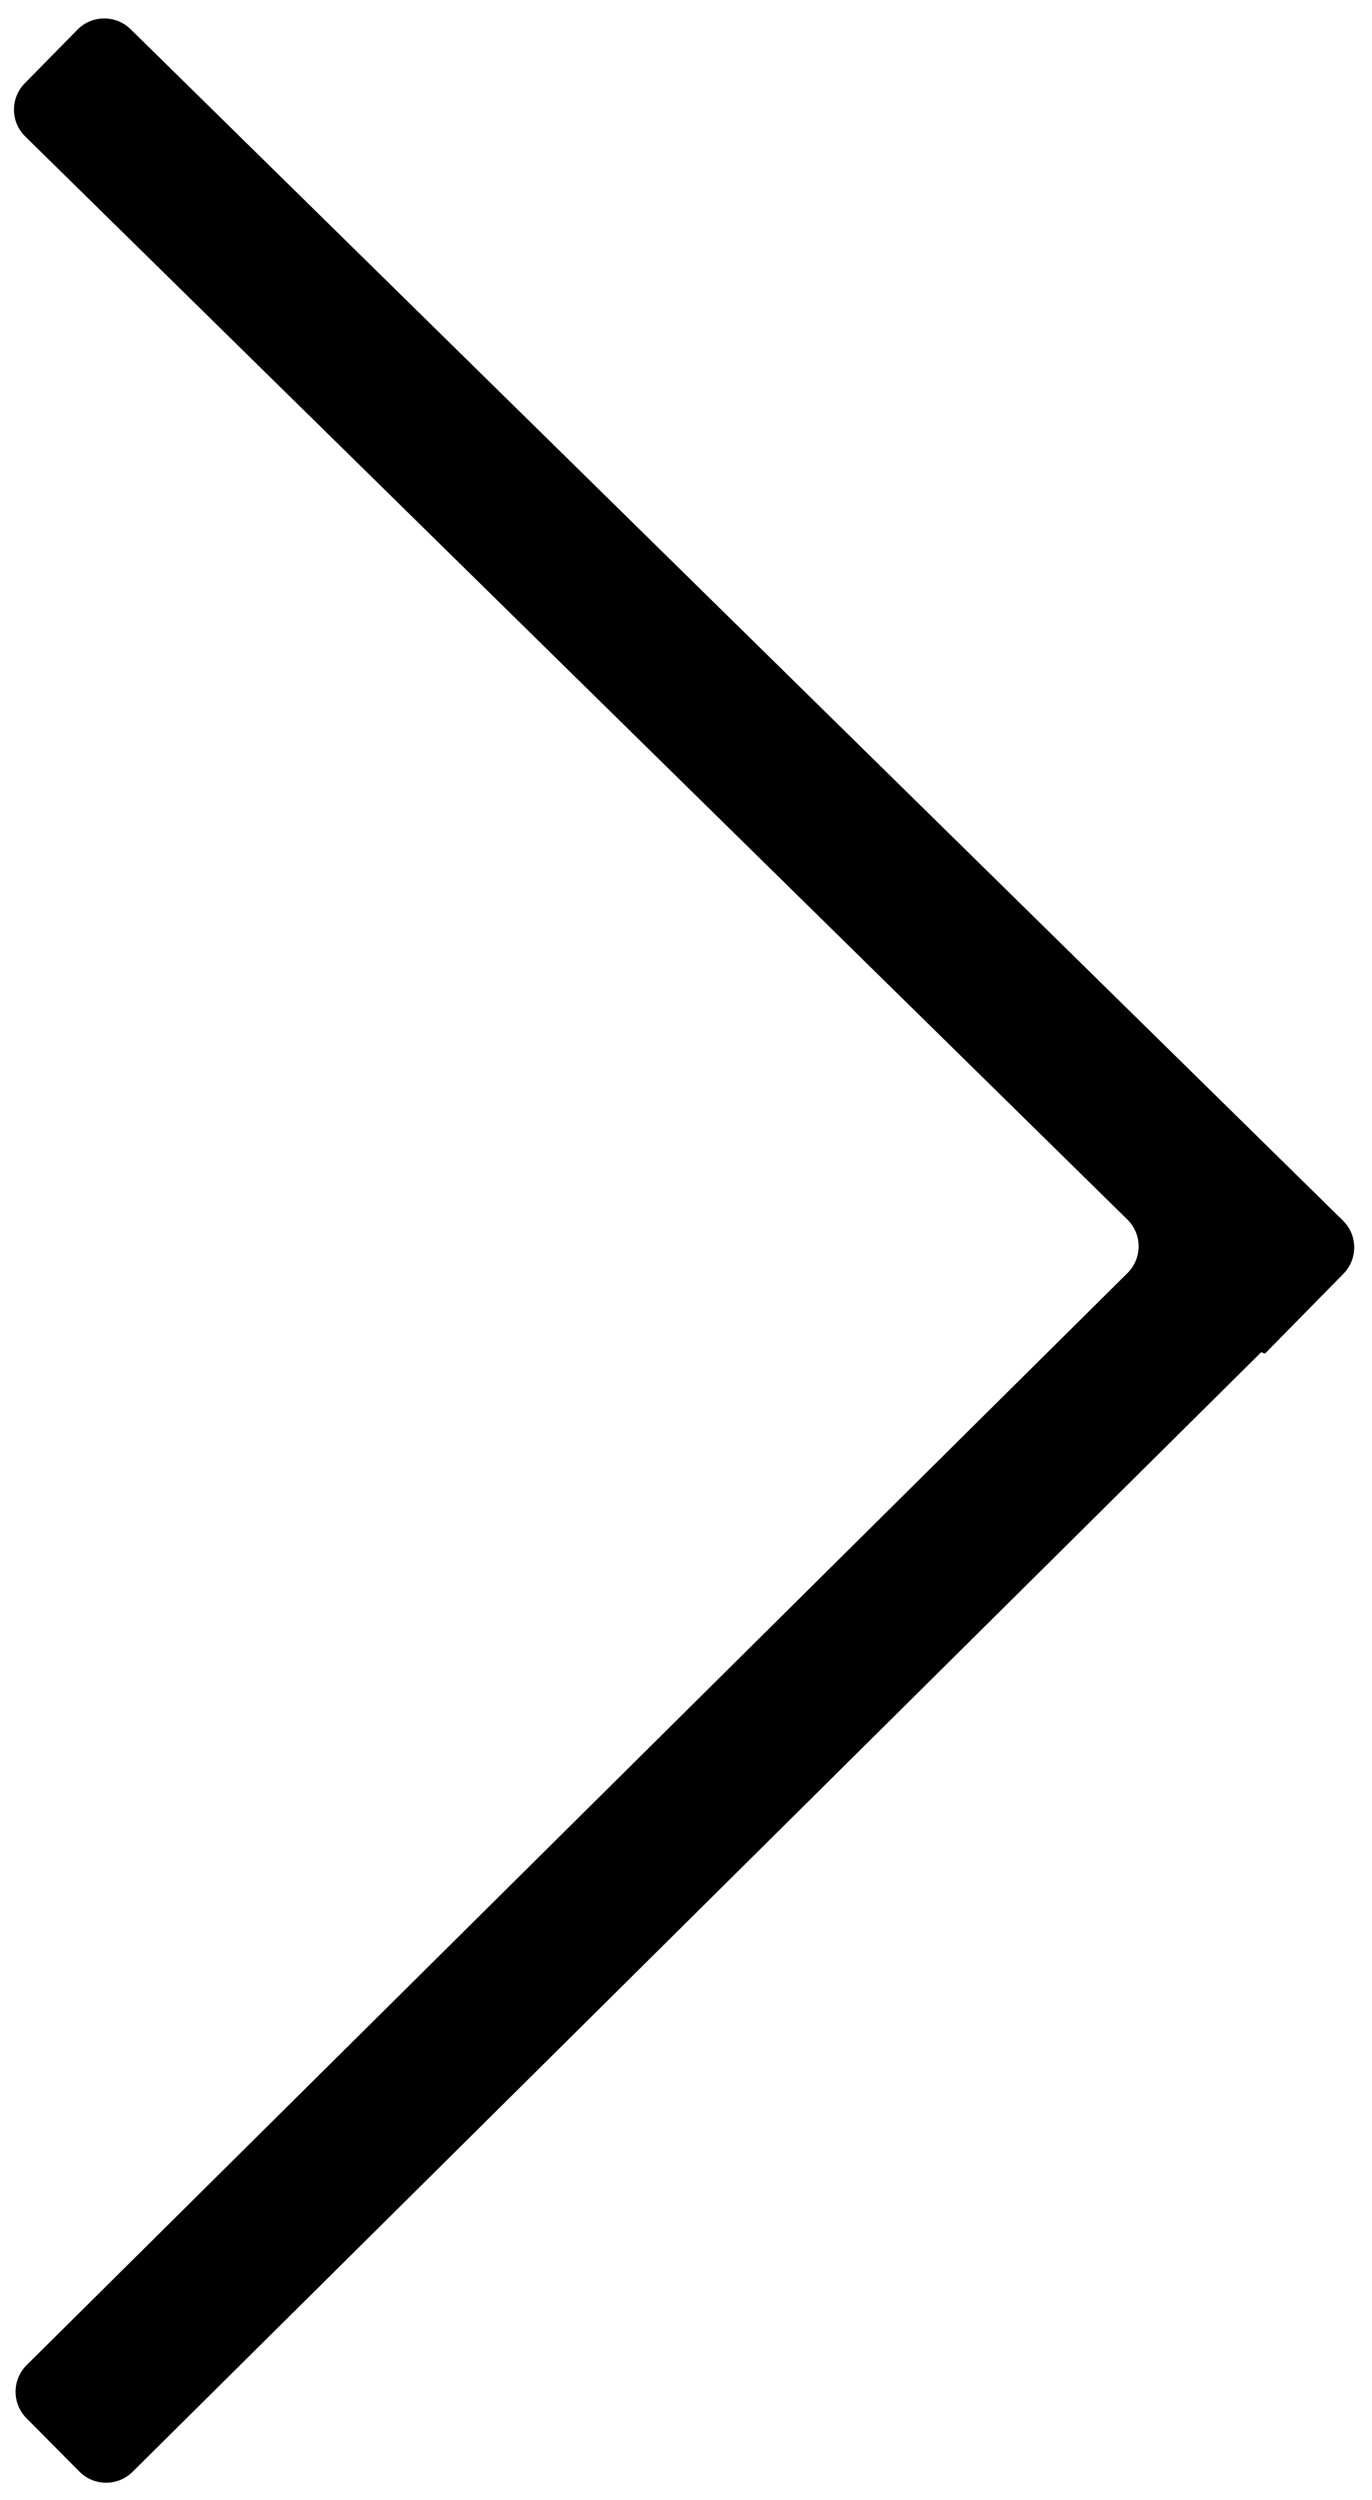 <svg width="73" height="133" viewBox="0 0 73 133" fill="none" xmlns="http://www.w3.org/2000/svg">
<path fill-rule="evenodd" clip-rule="evenodd" d="M67.067 71.978C67.105 71.94 67.167 71.94 67.205 71.978V71.978C67.244 72.016 67.306 72.015 67.344 71.977L71.48 67.767C72.254 66.979 72.243 65.713 71.455 64.939L6.949 1.554C6.161 0.78 4.895 0.791 4.121 1.579L1.317 4.432C0.543 5.22 0.554 6.486 1.342 7.26L59.984 64.882C60.779 65.664 60.782 66.944 59.991 67.729L1.42 125.827C0.636 126.605 0.631 127.871 1.409 128.656L4.226 131.496C5.003 132.28 6.27 132.285 7.054 131.507L67.067 71.978Z" fill="black"/>
</svg>
